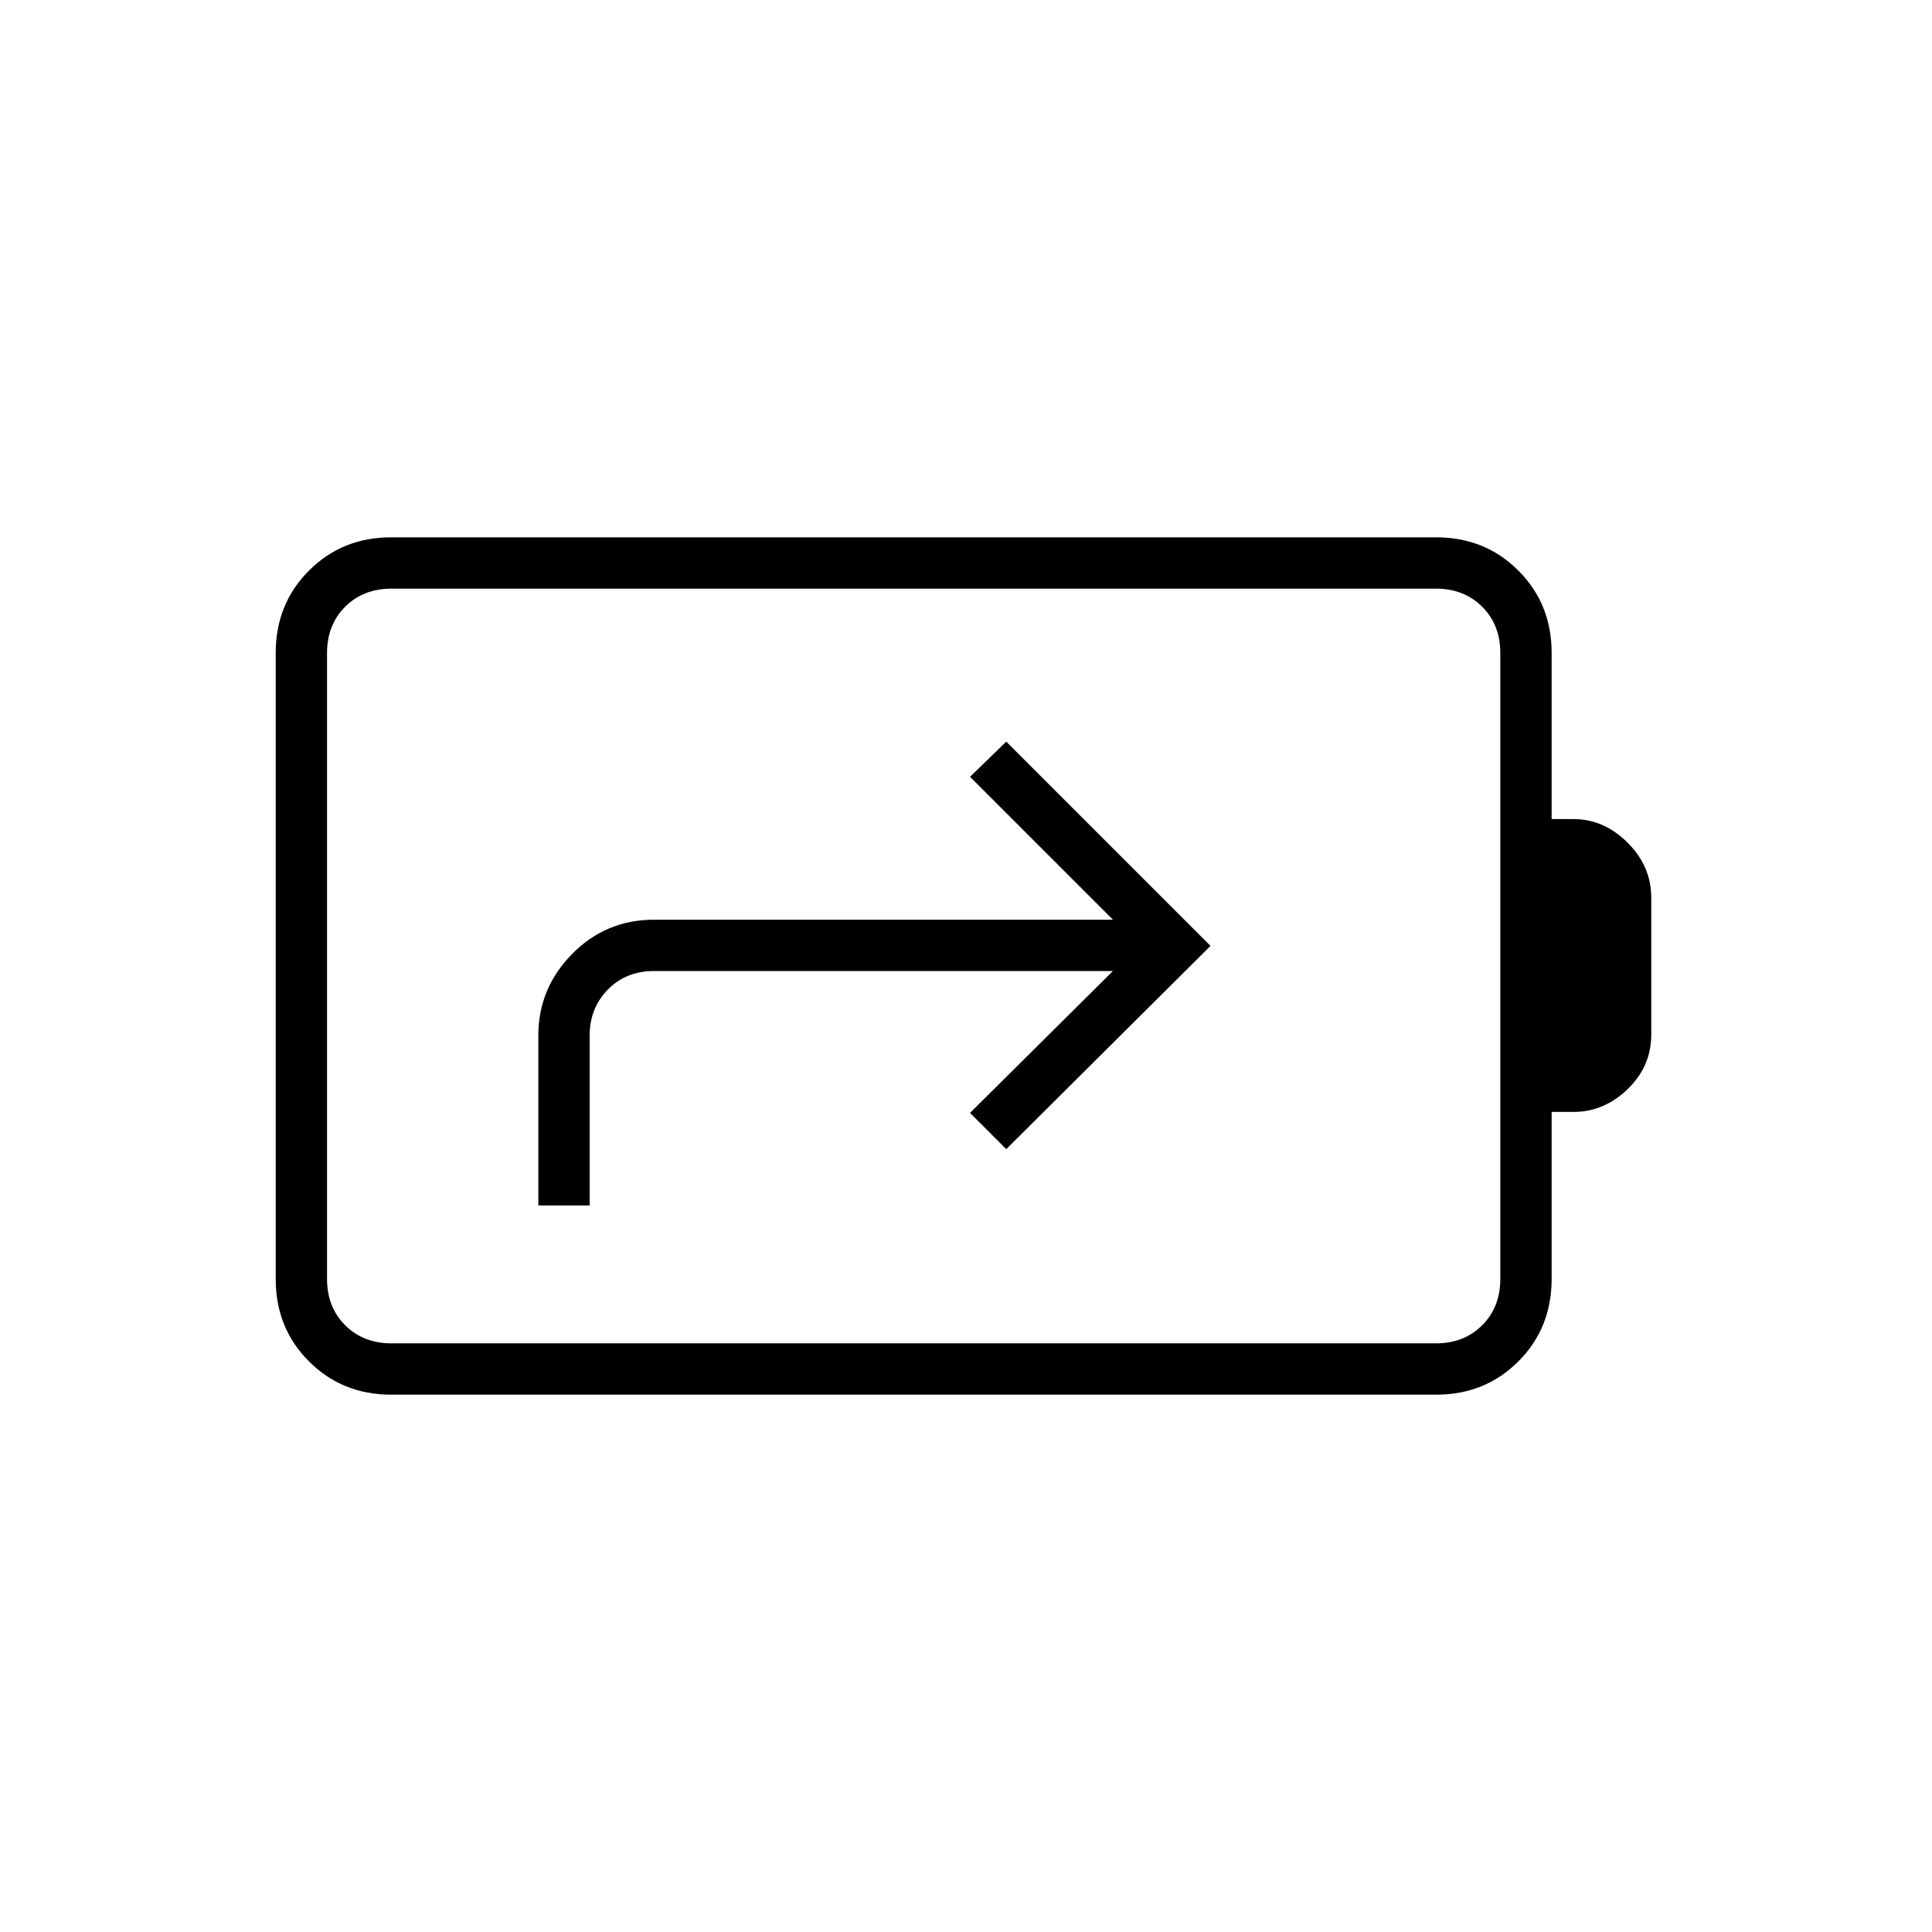 <svg xmlns="http://www.w3.org/2000/svg" height="24" viewBox="0 -960 960 960" width="24"><path d="M267.5-361H293v-84.5q0-13.5 9-22.75t23-9.25h228L482-407l18 18 101.5-101L500-591.5 482-574l71 71H325q-23.97 0-40.73 17.03-16.77 17.03-16.77 40.47v84.5Zm-73 68.5h519q14 0 23-9t9-23v-311q0-14-9-23t-23-9h-519q-14 0-23 9t-9 23v311q0 14 9 23t23 9Zm-.18 25.5q-24.26 0-40.79-16.53Q137-300.06 137-324.44v-311.12q0-24.38 16.53-40.91Q170.06-693 194.32-693h519.36q24.26 0 40.79 16.53Q771-659.94 771-635.6v82.6h11q14.96 0 26.73 11.71T820.5-514v68q0 15.93-11.77 27.22Q796.96-407.5 782-407.5h-11v82.96q0 24.48-16.53 41.01Q737.94-267 713.68-267H194.32Zm-31.82-25.5v-375 375Z"/></svg>